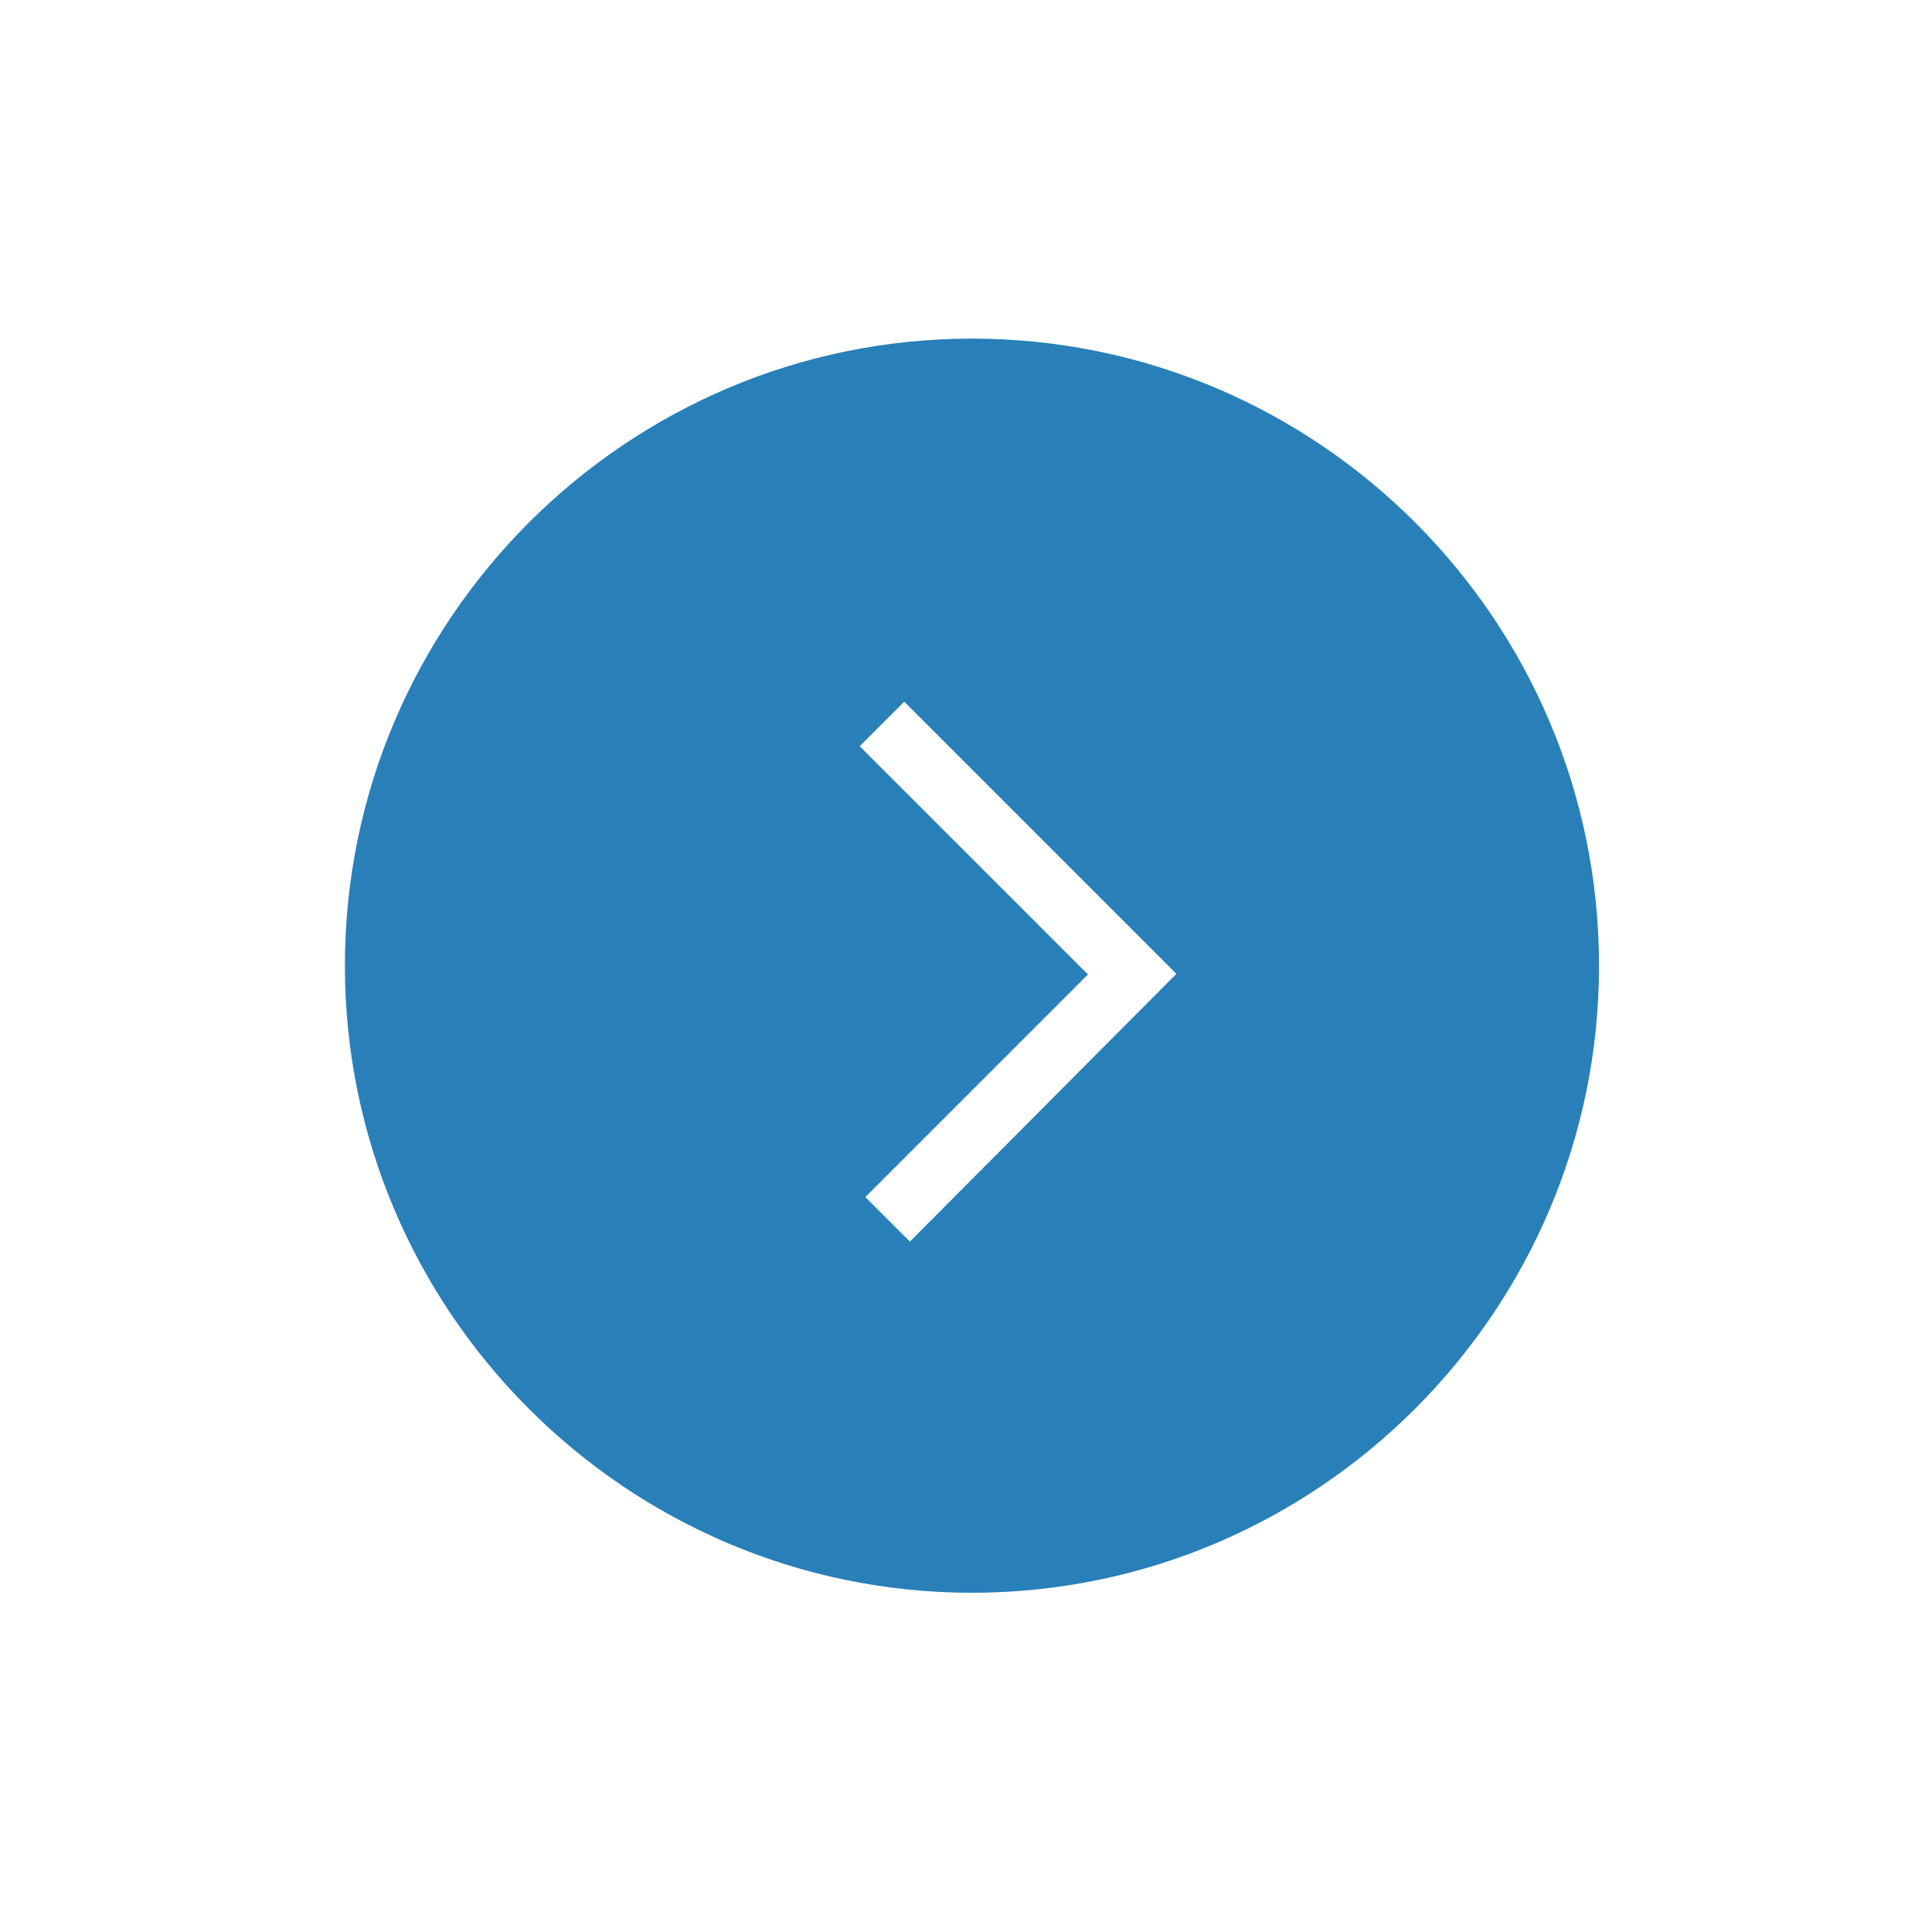 <!-- Generator: Adobe Illustrator 18.0.0, SVG Export Plug-In  -->
<svg version="1.1"
	 xmlns="http://www.w3.org/2000/svg" xmlns:xlink="http://www.w3.org/1999/xlink" xmlns:a="http://ns.adobe.com/AdobeSVGViewerExtensions/3.0/"
	 x="0px" y="0px" width="308.1px" height="308.1px" viewBox="0 0 308.1 308.1" enable-background="new 0 0 308.1 308.1"
	 xml:space="preserve">
<defs>
</defs>
<path fill="#2980B9" d="M155,54C99.9,54,55,98.9,55,154s44.9,100,100,100s100-44.9,100-100S210.2,54,155,54z M145.1,198l-7.1-7.1
	l35.5-35.5l-36.4-36.4l7.1-7.1l43.4,43.4L145.1,198z"/>
<rect x="0" y="0" fill="none" width="308.1" height="308.1"/>
</svg>

